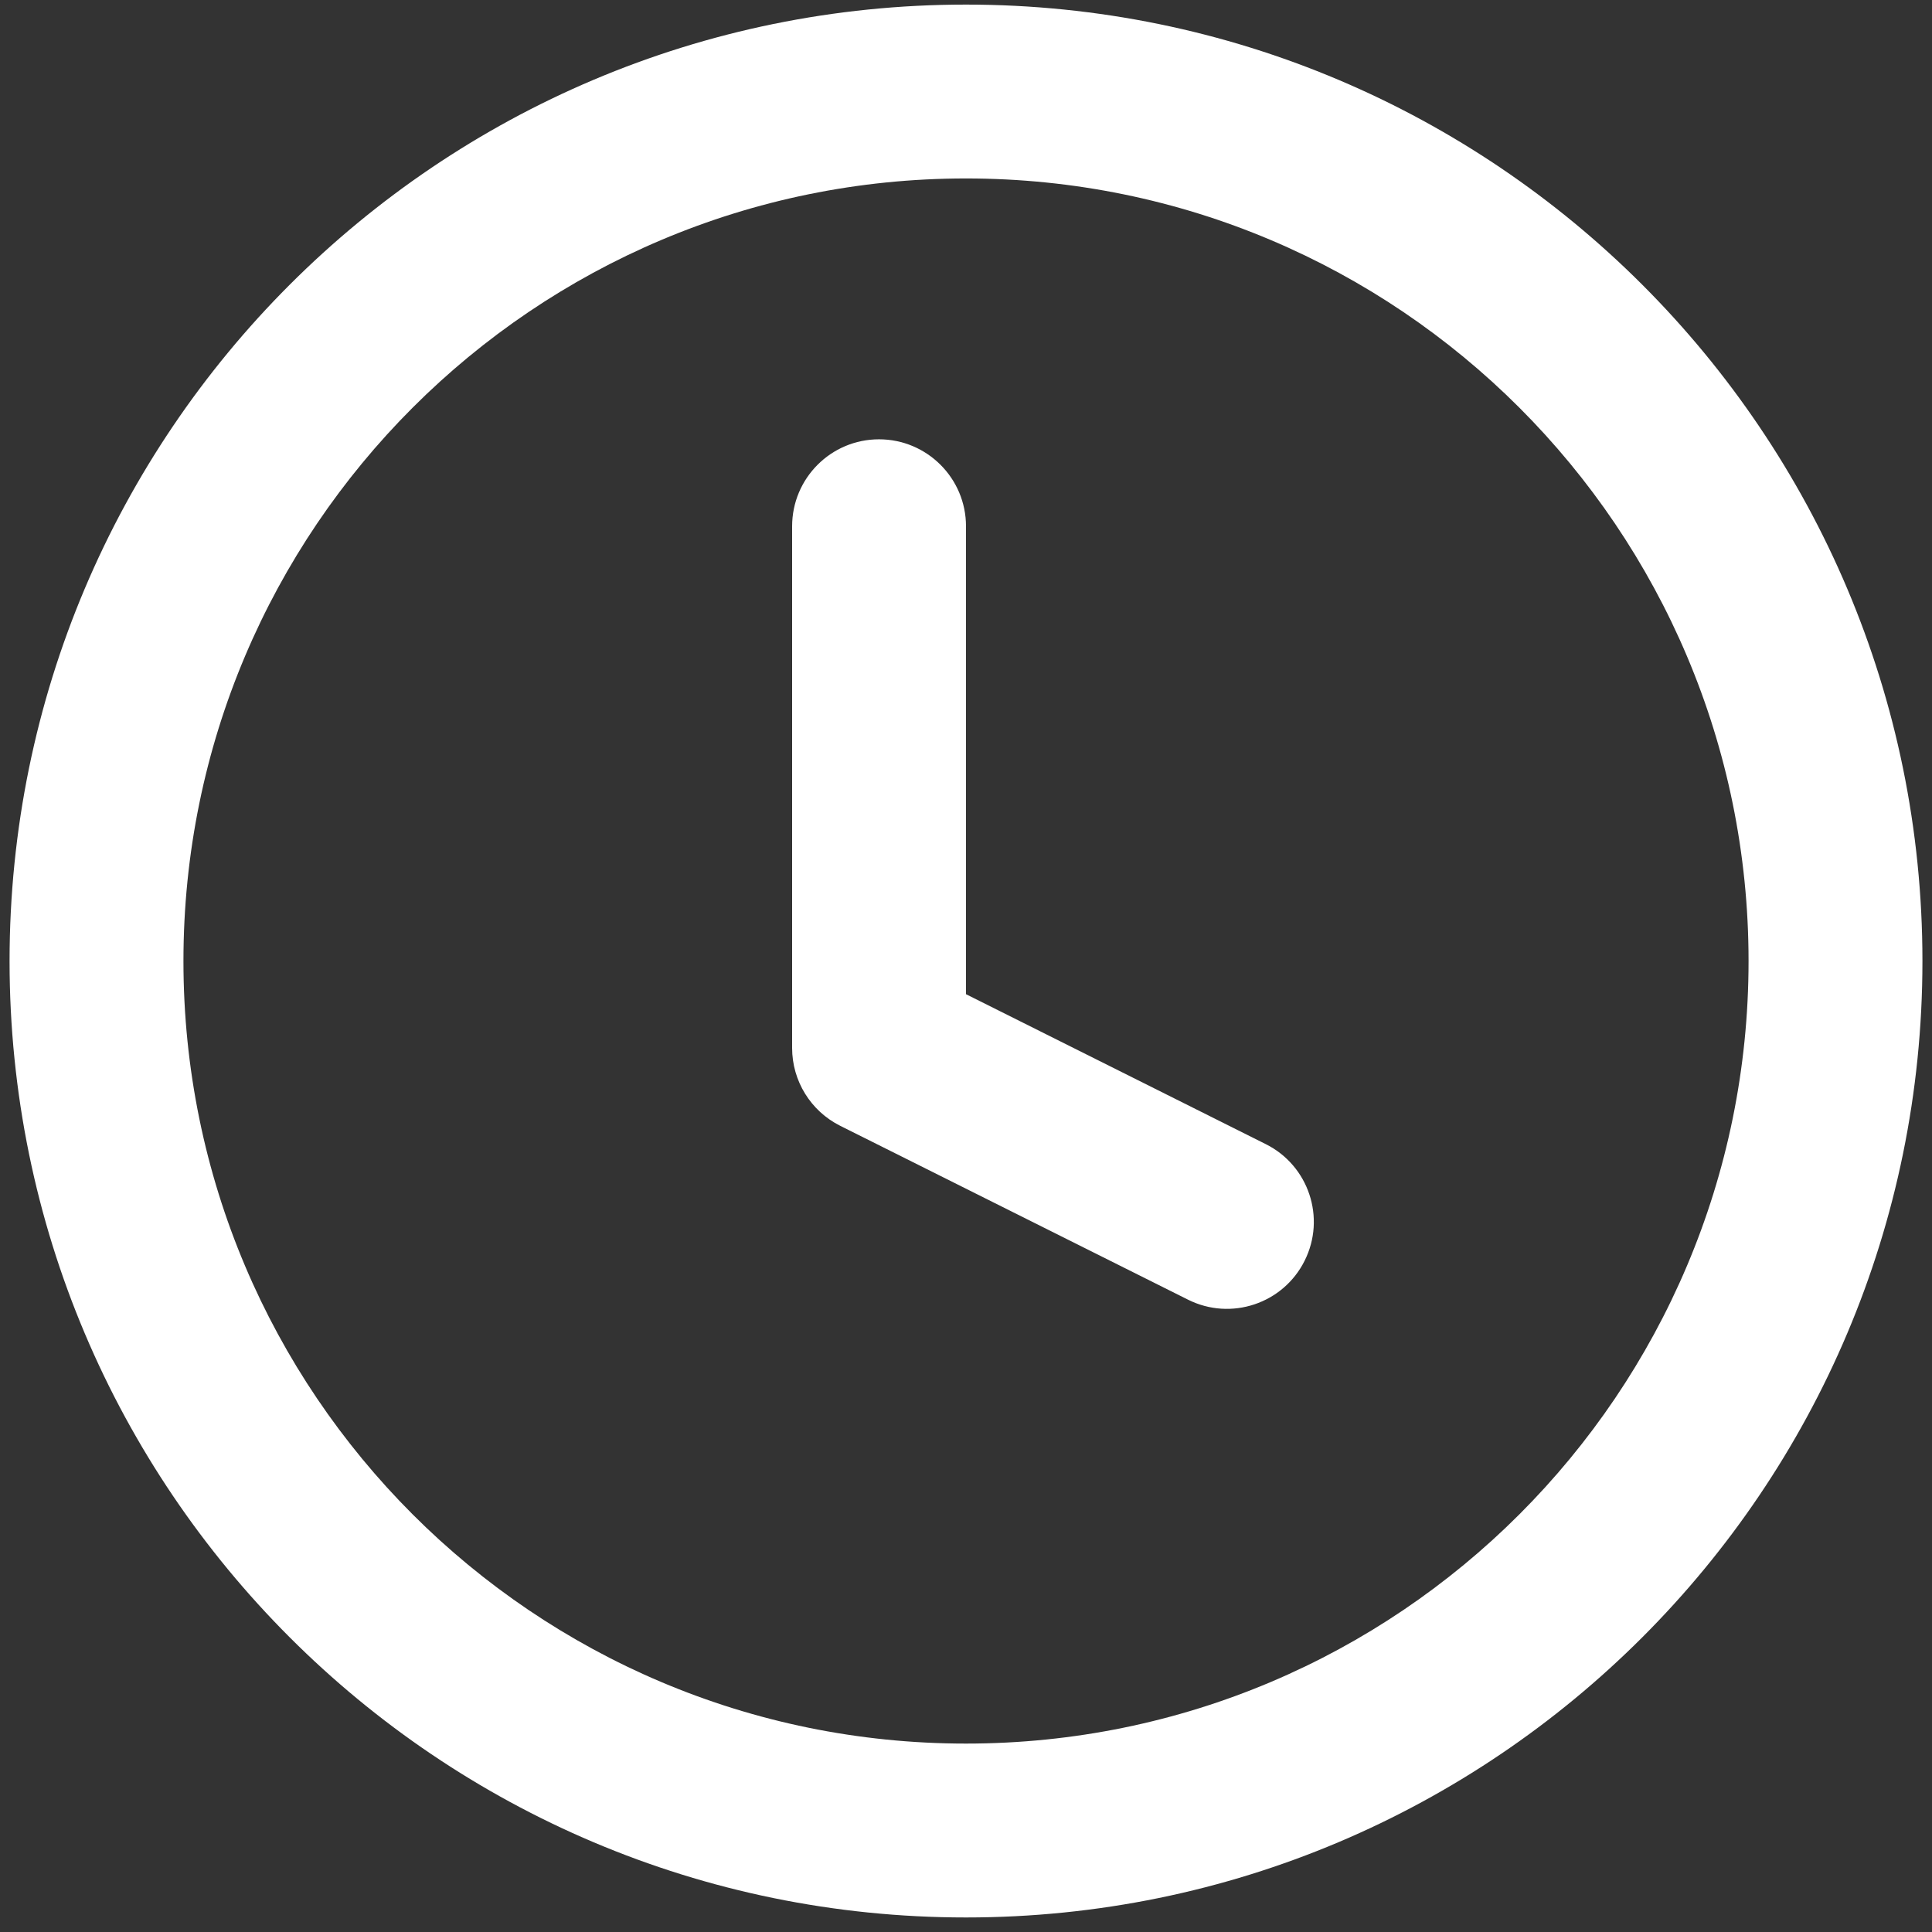 <svg class="icon--clock" width="101px" height="101px" viewBox="0 0 101 101" version="1.1" xmlns="http://www.w3.org/2000/svg" xmlns:xlink="http://www.w3.org/1999/xlink">
    <rect x="0" y="0" width="101" height="101" fill="#333333" stroke="none"/>
    <g stroke="none" stroke-width="1" fill="none" fill-rule="evenodd">
        <path d="M50.5,100.24 C22.886,100.24 0.5,77.854 0.5,50.24 C0.5,22.626 22.886,0.24 50.5,0.24 C78.114,0.24 100.5,22.626 100.5,50.24 C100.5,77.854 78.114,100.24 50.5,100.24 Z M50.5,91.15 C73.094,91.15 91.41,72.834 91.41,50.24 C91.41,27.645 73.094,9.329 50.5,9.329 C27.906,9.329 9.59,27.645 9.59,50.24 C9.59,72.834 27.906,91.15 50.5,91.15 Z M50.5,51.974 L66.169,59.811 C68.415,60.932 69.327,63.663 68.202,65.909 C67.081,68.155 64.35,69.067 62.104,67.942 L43.92,58.852 C42.382,58.081 41.41,56.508 41.41,54.787 L41.41,27.513 C41.41,25.003 43.443,22.966 45.953,22.966 C48.463,22.966 50.5,25.003 50.5,27.513 L50.5,51.974 Z" fill="#FFFFFF" fill-rule="nonzero"></path>
    </g>
</svg>